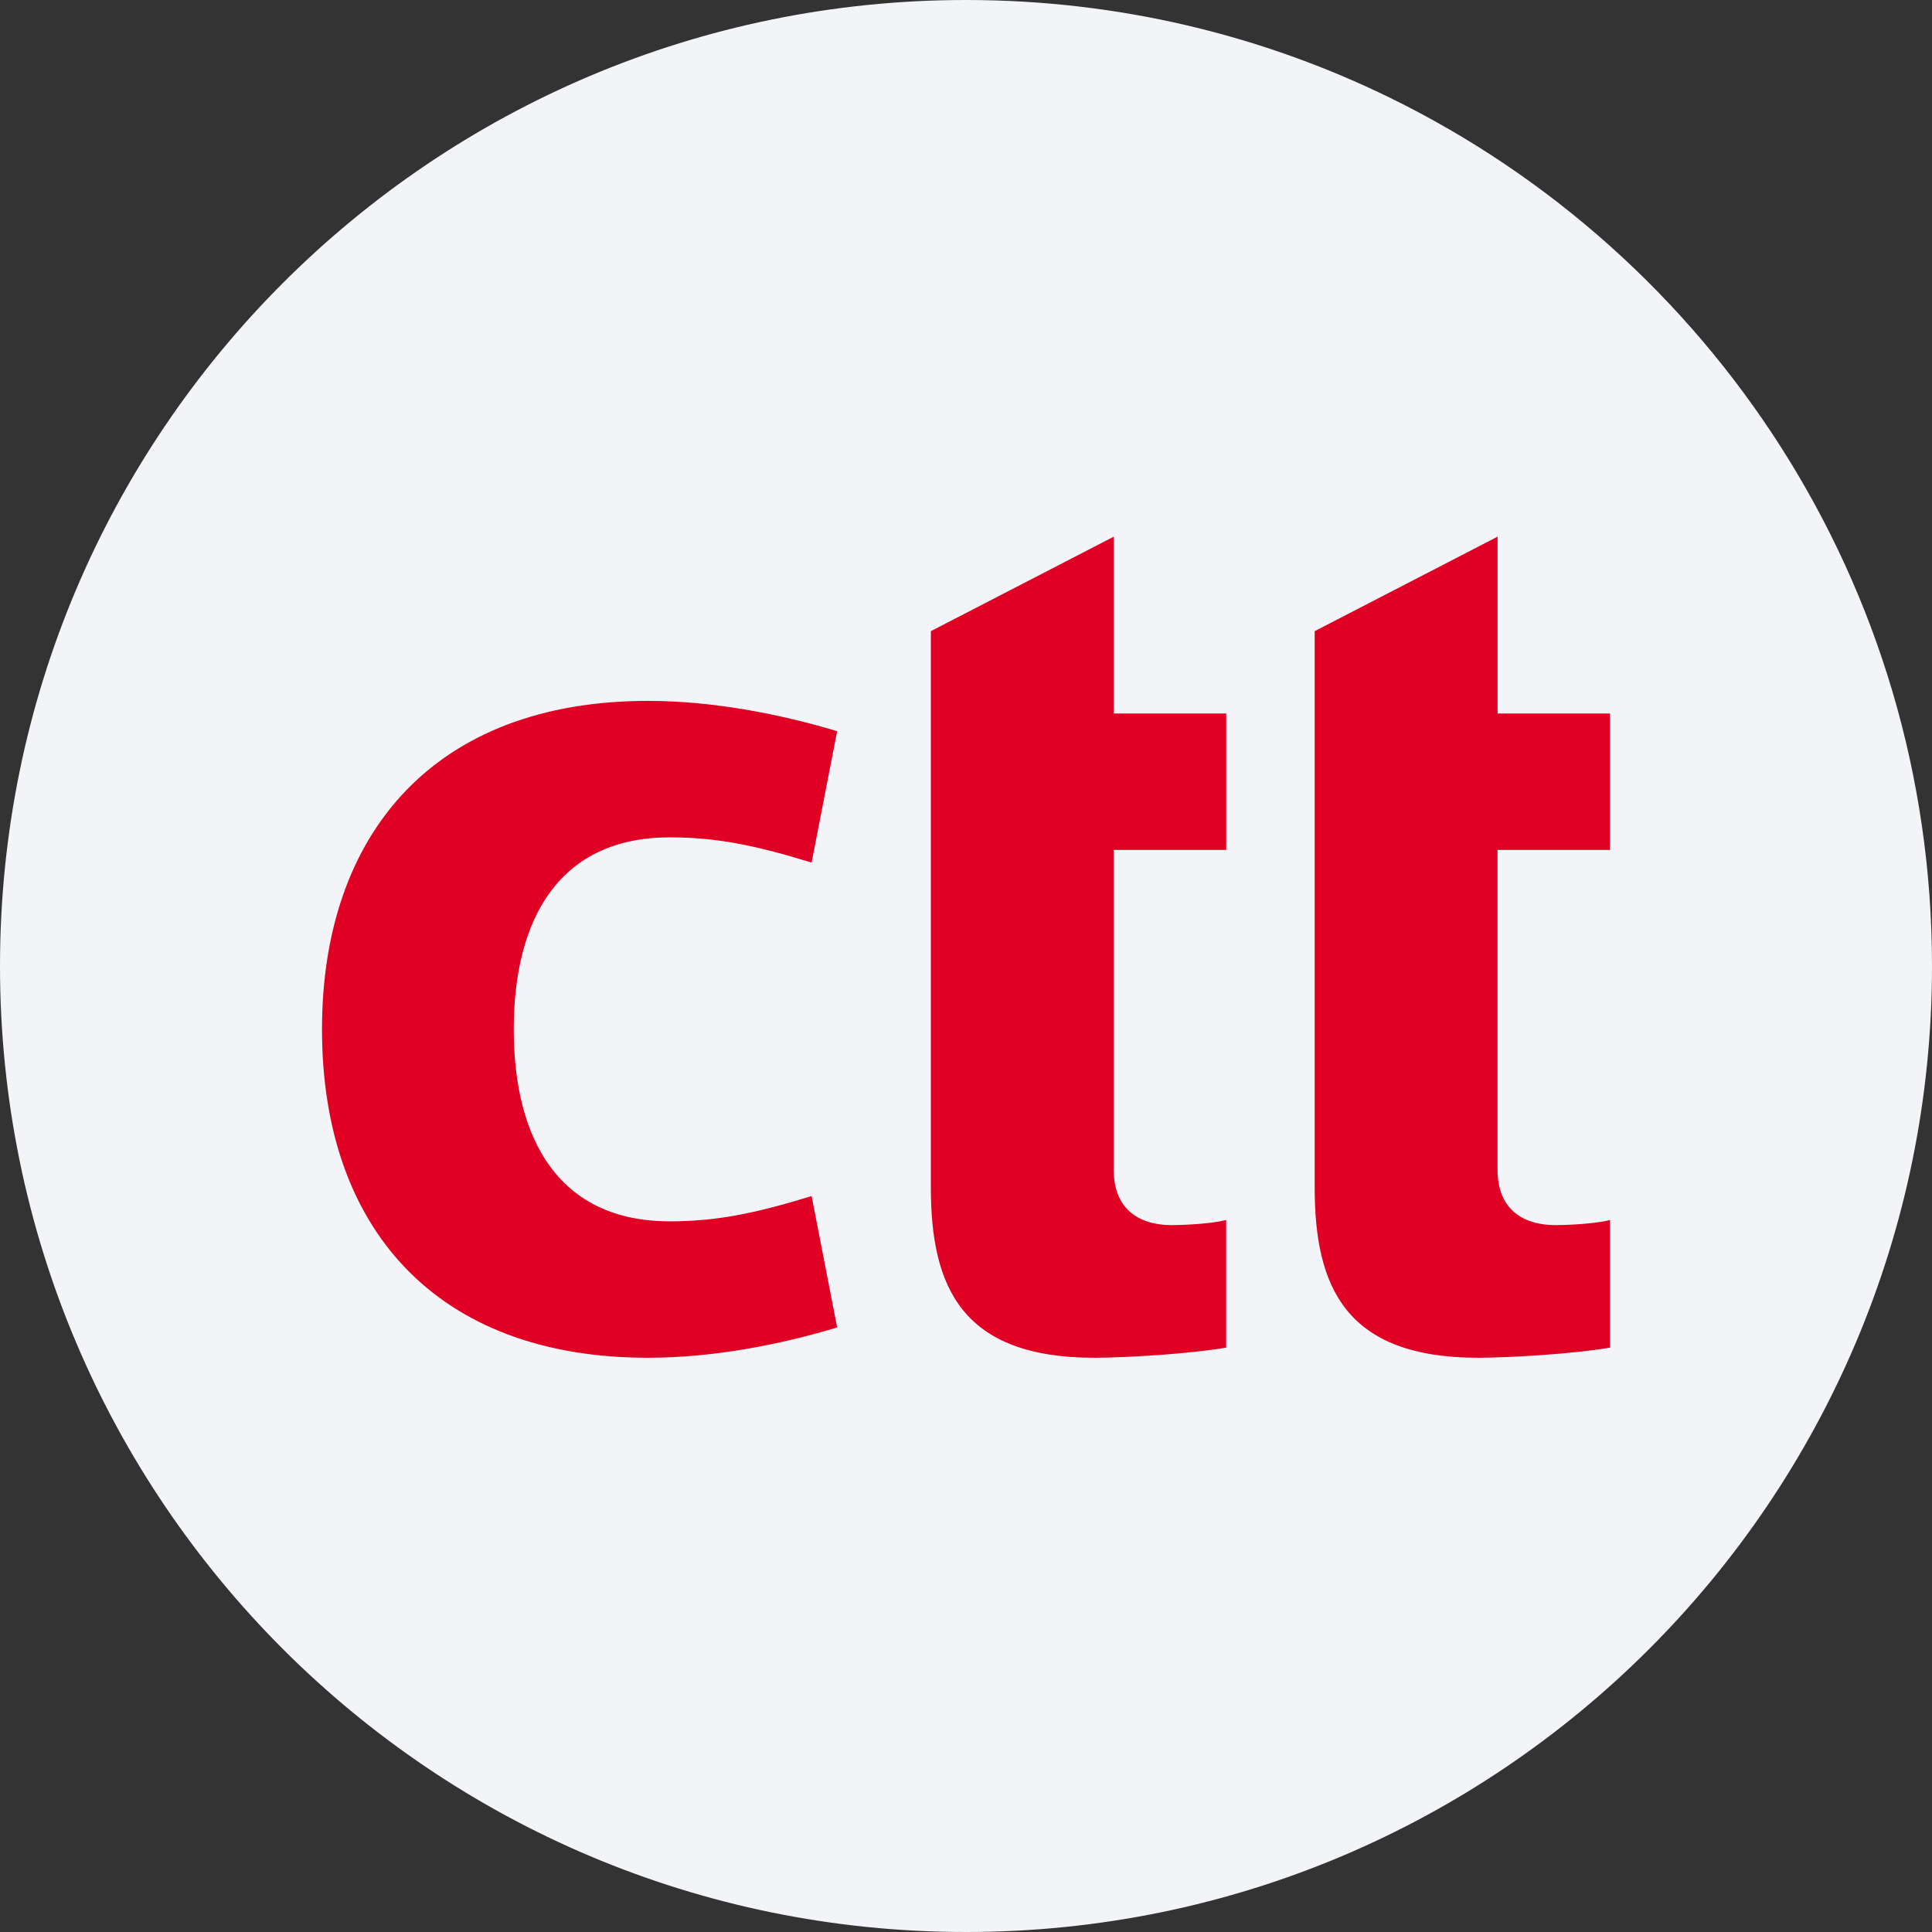 <svg width="36" height="36" fill="none" xmlns="http://www.w3.org/2000/svg"><rect width="100%" height="100%" fill="#333333" stroke="none"/><path d="M18 0c2.837 0 5.52.656 7.907 1.825C31.884 4.753 36 10.895 36 18c0 9.942-8.058 18-18 18-9.94 0-18-8.057-18-18C0 8.06 8.06 0 18 0z" fill="#F2F4F7"/><path d="M15.6 24.735c-1.097.33-2.335.565-3.526.565C8.096 25.3 6 22.852 6 19.18c0-3.648 2.096-6.12 6.074-6.12 1.19 0 2.43.236 3.525.565l-.476 2.448c-1.072-.33-1.787-.47-2.644-.47-2.049 0-2.906 1.506-2.906 3.577 0 2.072.857 3.578 2.906 3.578.857 0 1.572-.142 2.644-.471l.476 2.448zm5.152-8.898v5.956c0 .8.547 1.035 1.072 1.035.238 0 .738-.023 1.024-.094v2.377c-.691.118-1.882.189-2.453.189-2.477 0-3.05-1.318-3.05-3.178V11.761L20.753 10v3.295h2.096v2.542h-2.096zm7.152 0v5.956c0 .8.548 1.035 1.072 1.035.238 0 .738-.023 1.024-.094v2.377c-.69.118-1.882.189-2.453.189-2.478 0-3.05-1.318-3.05-3.178V11.761L27.905 10v3.295H30v2.542h-2.096z" fill="#DF0024"/></svg>
